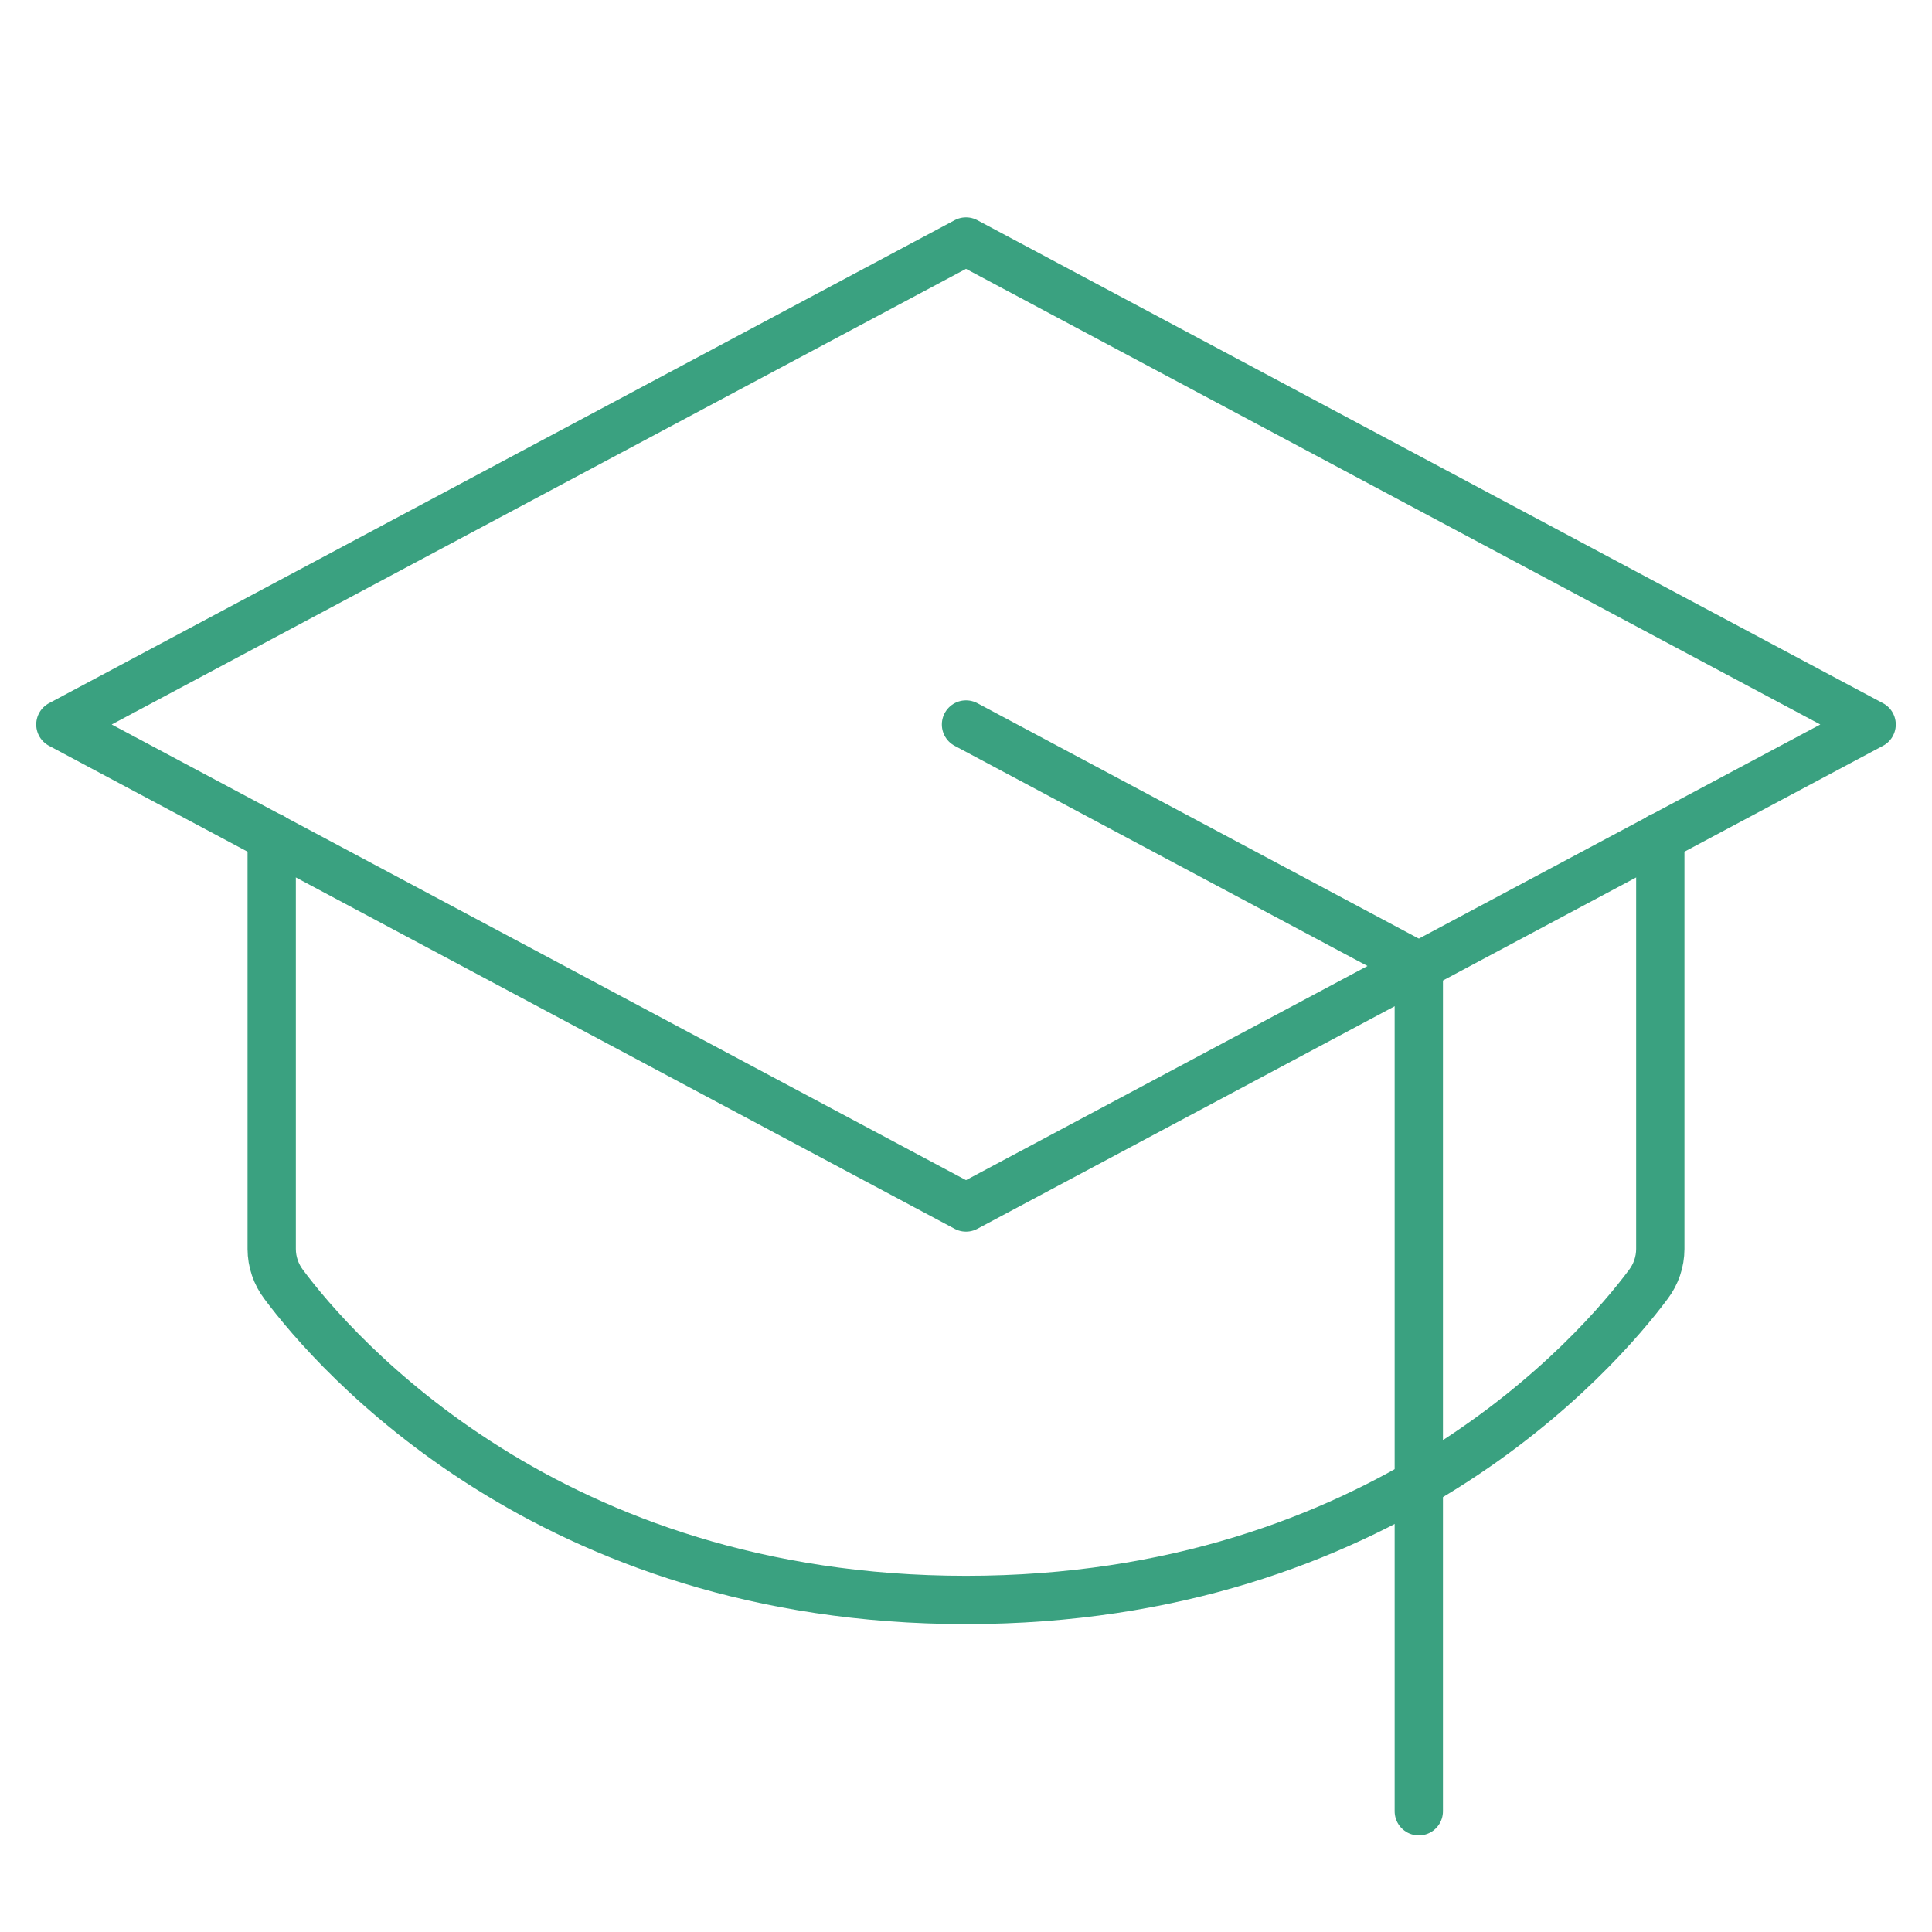 <svg width="60" height="60" viewBox="0 0 60 60" fill="none" xmlns="http://www.w3.org/2000/svg">
<path d="M1.875 22.5L30 7.5L58.125 22.5L30 37.5L1.875 22.5Z" stroke="#3AA180" stroke-width="1.5" stroke-linecap="round" stroke-linejoin="round"/>
<path d="M44.062 56.25V30L30 22.5" stroke="#3AA180" stroke-width="1.5" stroke-linecap="round" stroke-linejoin="round"/>
<path d="M51.562 25.992V38.789C51.561 39.187 51.429 39.574 51.188 39.891C49.617 42 42.961 49.688 30 49.688C17.039 49.688 10.383 42 8.812 39.891C8.571 39.574 8.439 39.187 8.438 38.789V25.992" stroke="#3AA180" stroke-width="1.5" stroke-linecap="round" stroke-linejoin="round"/>
</svg>
